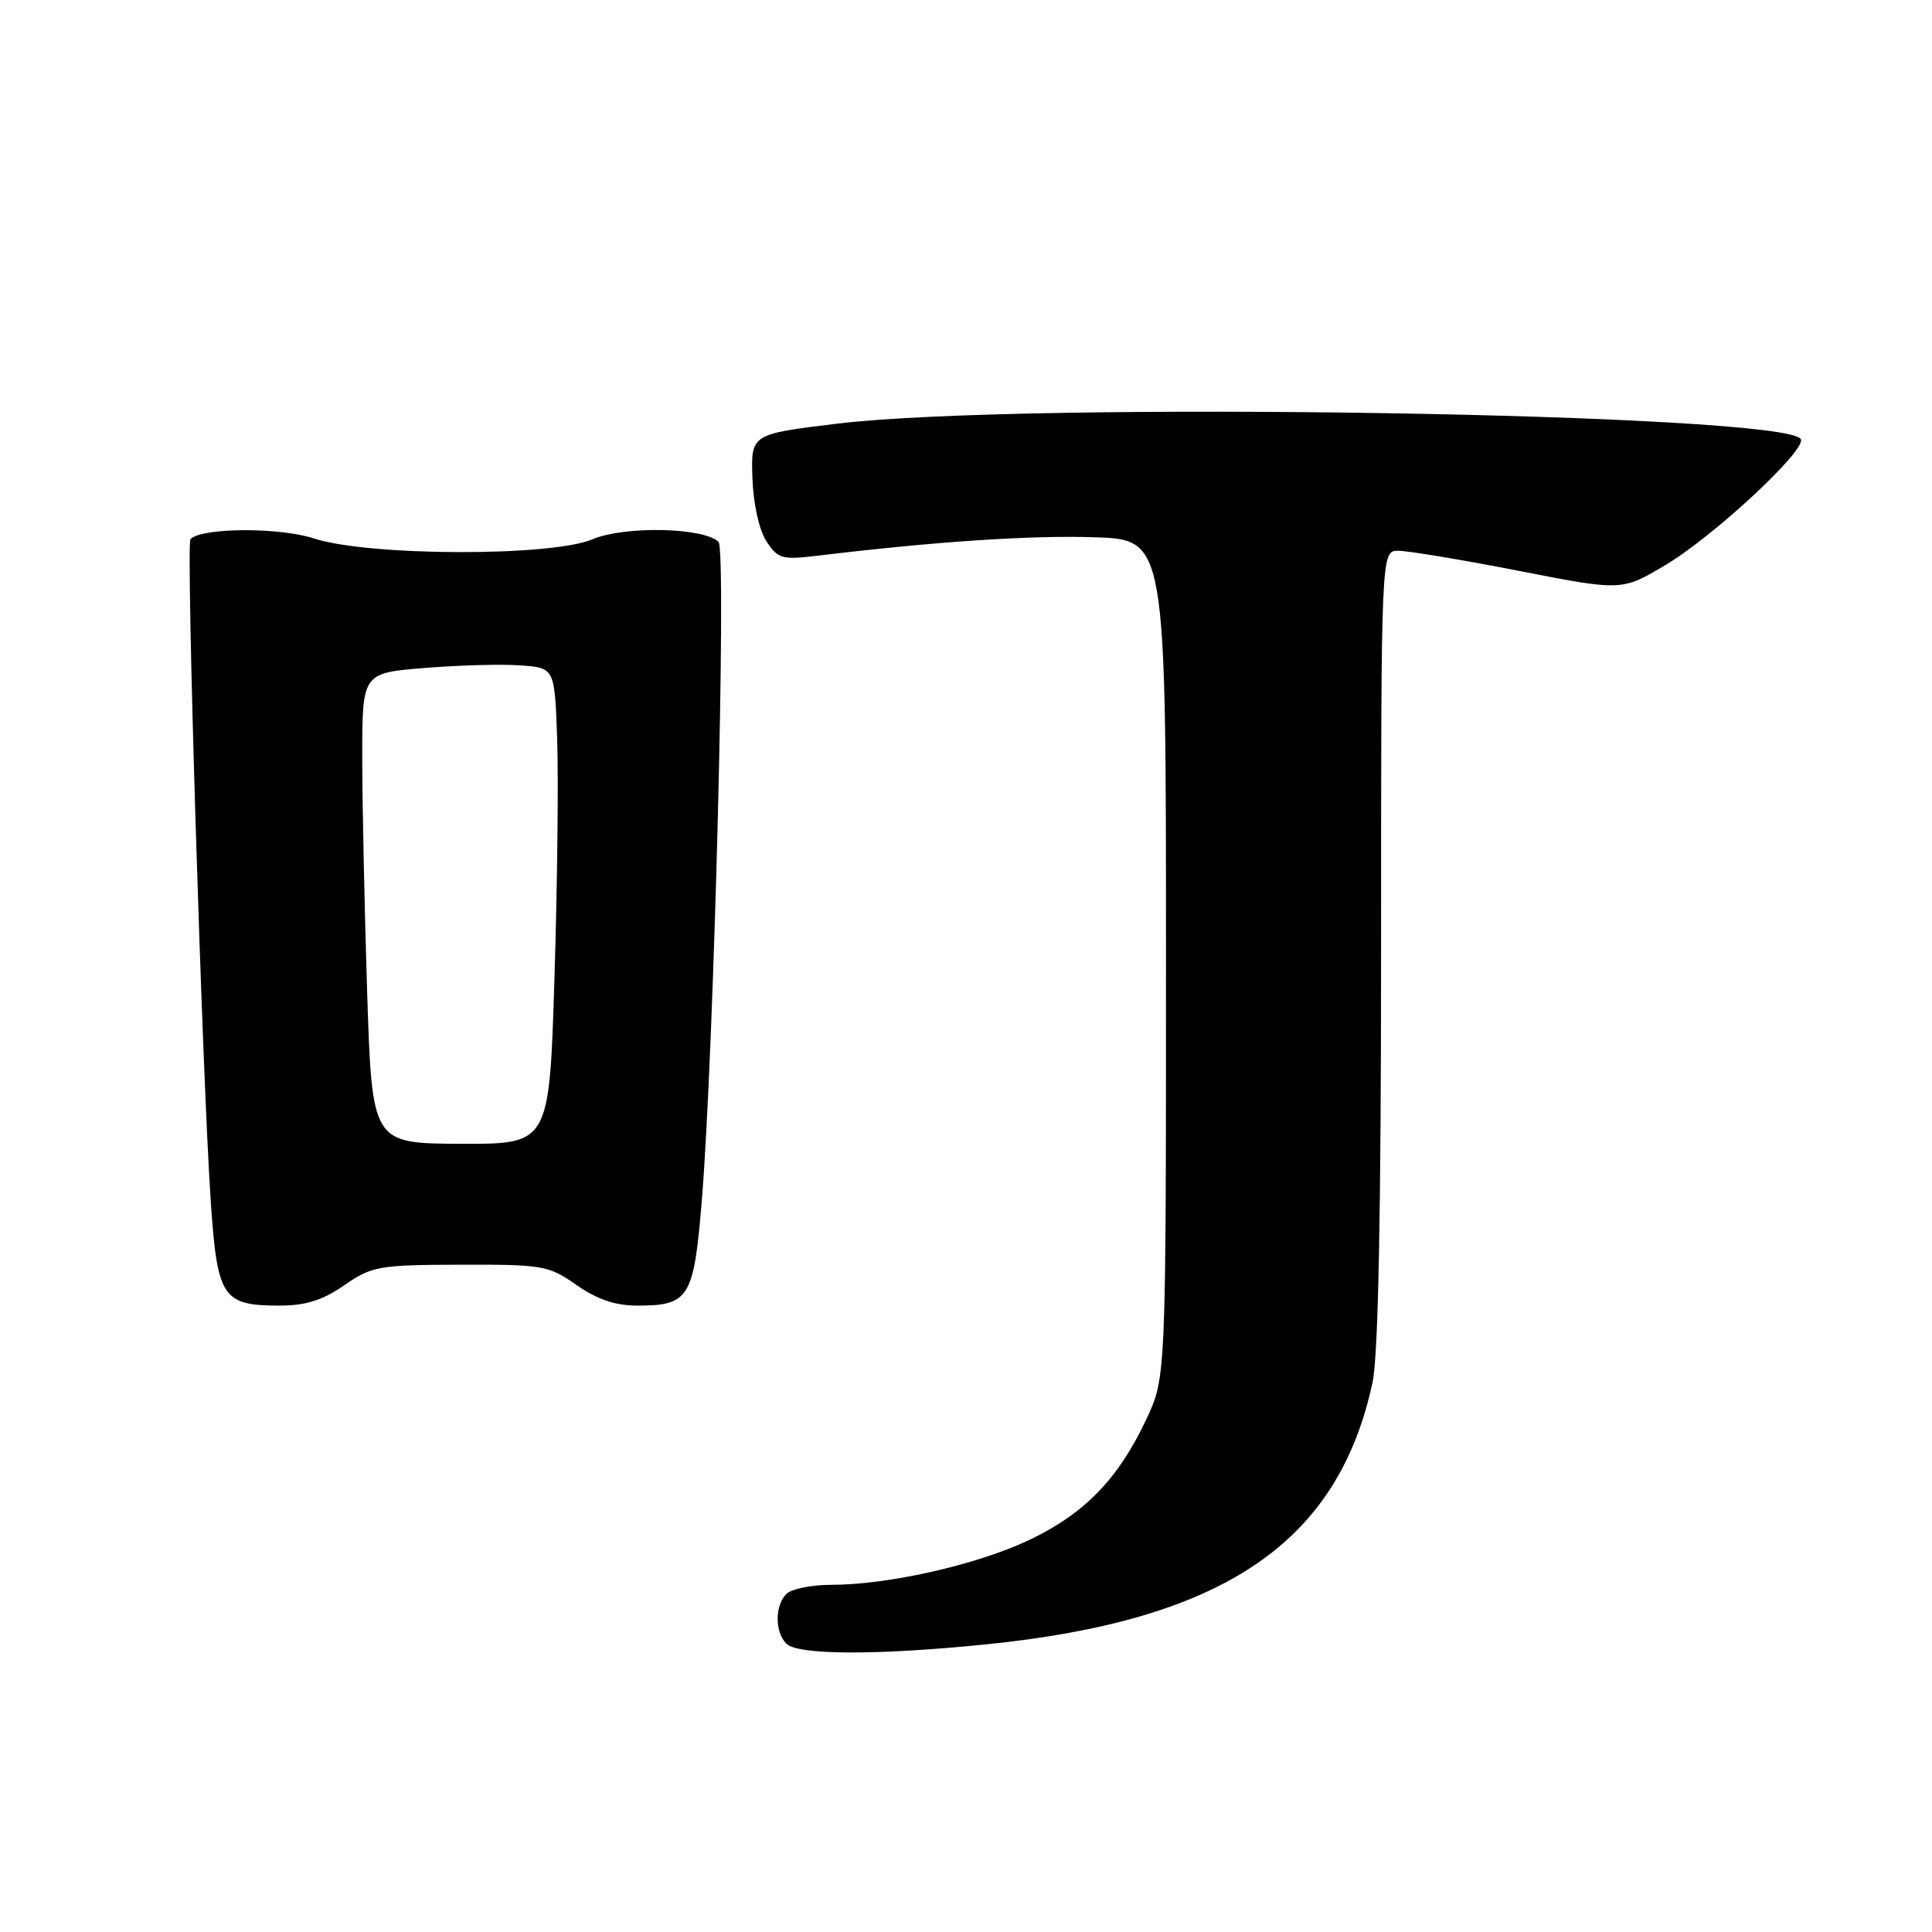 <?xml version="1.0" encoding="UTF-8" standalone="no"?>
<!DOCTYPE svg PUBLIC "-//W3C//DTD SVG 1.1//EN" "http://www.w3.org/Graphics/SVG/1.1/DTD/svg11.dtd" >
<svg xmlns="http://www.w3.org/2000/svg" xmlns:xlink="http://www.w3.org/1999/xlink" version="1.1" viewBox="0 0 256 256">
 <g >
 <path fill="currentColor"
d=" M 130.54 217.90 C 162.11 214.73 177.31 204.44 181.87 183.17 C 182.63 179.63 183.00 160.67 183.00 125.45 C 183.00 73.00 183.00 73.00 185.25 72.98 C 186.49 72.97 193.66 74.16 201.20 75.63 C 214.89 78.31 214.89 78.31 220.63 74.90 C 227.06 71.09 239.46 59.56 238.61 58.18 C 236.49 54.75 135.88 53.13 111.00 56.13 C 99.50 57.52 99.50 57.52 99.70 63.36 C 99.82 66.80 100.59 70.25 101.56 71.73 C 103.08 74.05 103.63 74.20 108.36 73.63 C 123.89 71.76 136.55 70.91 145.00 71.19 C 154.50 71.50 154.50 71.50 154.50 127.00 C 154.50 182.50 154.50 182.50 151.90 188.05 C 148.19 195.95 143.74 200.54 136.41 204.04 C 129.54 207.32 117.72 210.00 110.11 210.00 C 107.52 210.00 104.86 210.54 104.20 211.20 C 102.66 212.74 102.66 216.26 104.20 217.80 C 105.71 219.31 116.17 219.35 130.54 217.90 Z  M 45.61 170.31 C 49.27 167.77 50.17 167.61 61.00 167.58 C 71.93 167.55 72.69 167.68 76.39 170.27 C 79.12 172.18 81.53 173.00 84.45 173.00 C 91.33 173.00 91.94 172.00 93.00 158.99 C 94.61 139.31 96.29 72.89 95.21 71.81 C 93.28 69.88 82.75 69.66 78.50 71.46 C 73.03 73.78 48.80 73.70 41.61 71.35 C 37.04 69.85 26.76 69.90 25.24 71.43 C 24.62 72.05 26.79 142.54 27.94 159.40 C 28.80 171.96 29.50 173.00 37.05 173.00 C 40.49 173.00 42.74 172.29 45.61 170.31 Z  M 48.65 131.50 C 48.30 120.50 48.00 106.48 48.00 100.34 C 48.00 89.18 48.00 89.18 56.25 88.51 C 60.79 88.14 66.53 87.98 69.00 88.17 C 73.50 88.50 73.50 88.50 73.83 98.00 C 74.01 103.22 73.85 117.42 73.47 129.55 C 72.79 151.60 72.79 151.60 61.05 151.56 C 49.30 151.51 49.30 151.51 48.65 131.50 Z "/>
</g>
</svg>